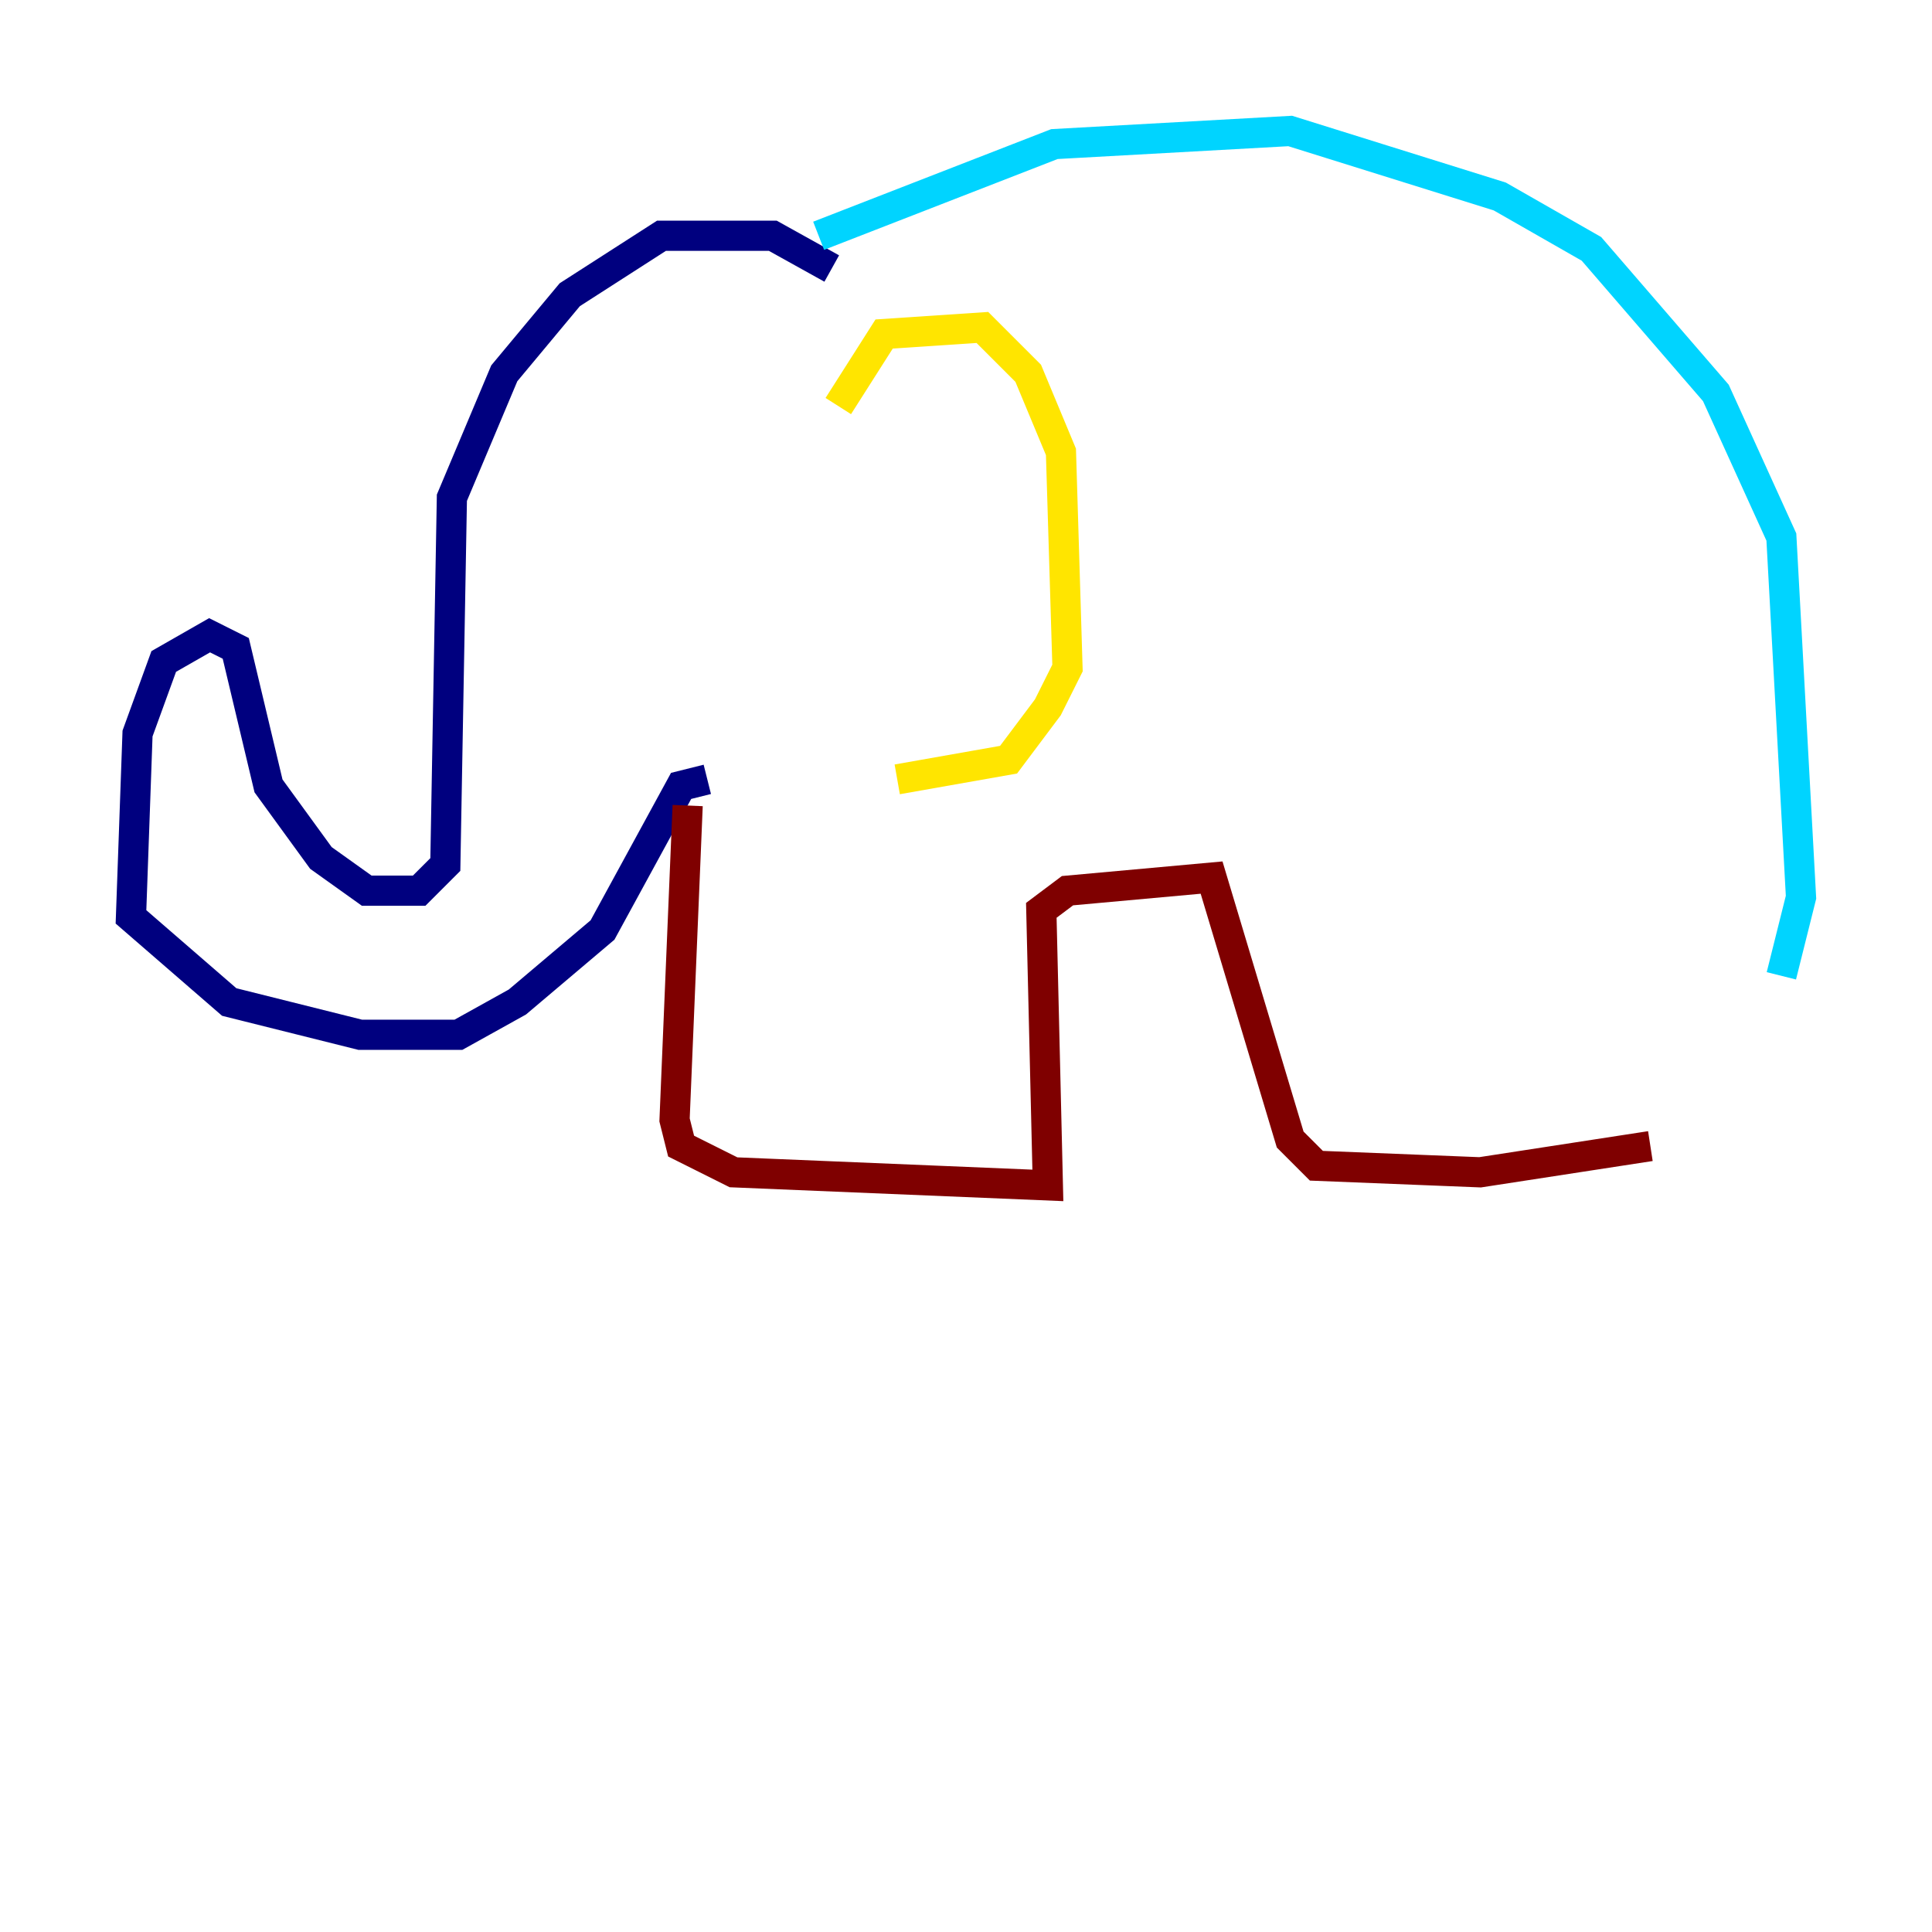 <?xml version="1.0" encoding="utf-8" ?>
<svg baseProfile="tiny" height="128" version="1.2" viewBox="0,0,128,128" width="128" xmlns="http://www.w3.org/2000/svg" xmlns:ev="http://www.w3.org/2001/xml-events" xmlns:xlink="http://www.w3.org/1999/xlink"><defs /><polyline fill="none" points="55.105,17.79 51.2,15.62 43.824,15.62 37.749,19.525 33.41,24.732 29.939,32.976 29.505,57.275 27.77,59.01 24.298,59.01 21.261,56.841 17.79,52.068 15.62,42.956 13.885,42.088 10.848,43.824 9.112,48.597 8.678,60.746 15.186,66.386 23.864,68.556 30.373,68.556 34.278,66.386 39.919,61.614 45.125,52.068 46.861,51.634" stroke="#00007f" stroke-width="2" /><polyline fill="none" points="54.237,15.62 69.858,9.546 85.478,8.678 99.363,13.017 105.437,16.488 113.681,26.034 118.02,35.58 119.322,59.444 118.02,64.651" stroke="#00d4ff" stroke-width="2" /><polyline fill="none" points="55.539,26.902 58.576,22.129 65.085,21.695 68.122,24.732 70.291,29.939 70.725,44.258 69.424,46.861 66.82,50.332 59.444,51.634" stroke="#ffe500" stroke-width="2" /><polyline fill="none" points="45.559,53.37 44.691,74.197 45.125,75.932 48.597,77.668 69.424,78.536 68.99,60.312 70.725,59.01 80.271,58.142 85.478,75.498 87.214,77.234 98.061,77.668 109.342,75.932" stroke="#7f0000" stroke-width="2" /></svg>